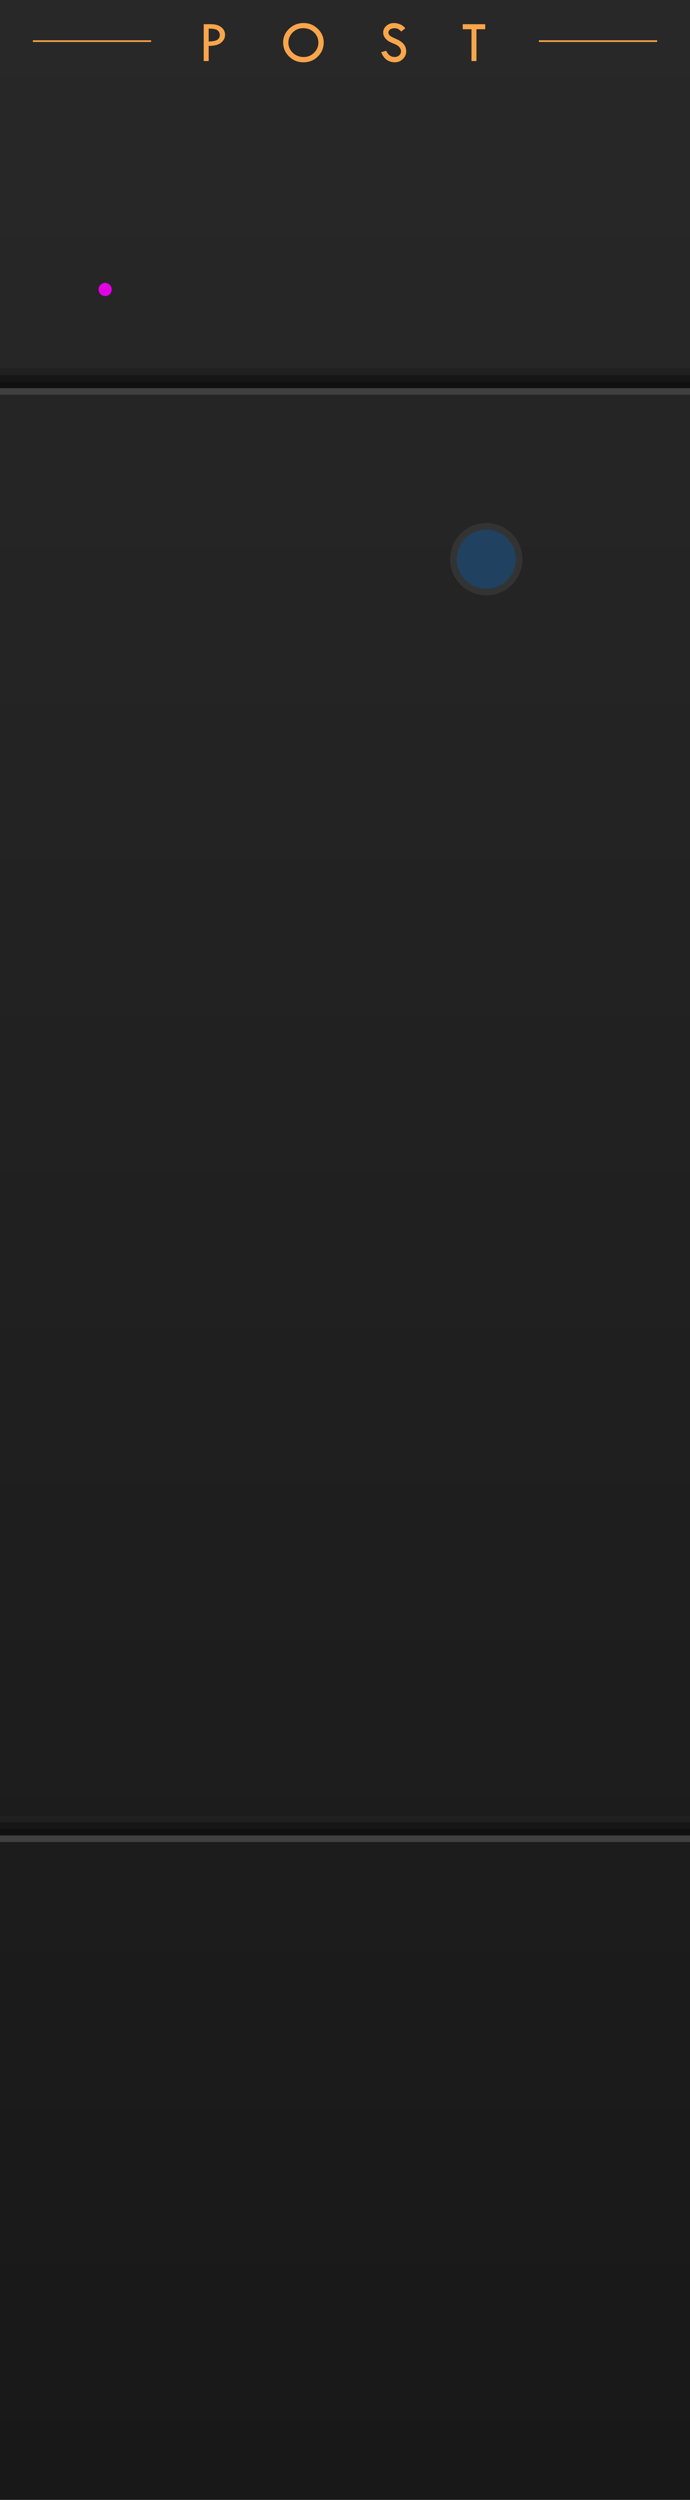 <?xml version="1.0" encoding="UTF-8" standalone="no"?>
<svg width="105" height="380" viewBox="0 0 105 380" version="1.1" id="svg2" sodipodi:docname="CHEM-post.svg"
   inkscape:version="1.3.2 (091e20e, 2023-11-25, custom)" xmlns:inkscape="http://www.inkscape.org/namespaces/inkscape"
   xmlns:sodipodi="http://sodipodi.sourceforge.net/DTD/sodipodi-0.dtd" xmlns:xlink="http://www.w3.org/1999/xlink"
   xmlns="http://www.w3.org/2000/svg" xmlns:svg="http://www.w3.org/2000/svg">
   <sodipodi:namedview id="namedview2" pagecolor="#ffffff" bordercolor="#666666" borderopacity="1.0"
      inkscape:showpageshadow="2" inkscape:pageopacity="0.0" inkscape:pagecheckerboard="0" inkscape:deskcolor="#666666"
      inkscape:zoom="4.5921053" inkscape:cx="80.028653" inkscape:cy="178.45845" inkscape:window-width="3840"
      inkscape:window-height="2054" inkscape:window-x="3829" inkscape:window-y="-11" inkscape:window-maximized="1"
      inkscape:current-layer="svg2" />
   <defs id="defs2">
      <linearGradient id="panel-stops">
         <stop offset="0" stop-color="#282828" />
         <stop offset="1" stop-color="#181818" />
      </linearGradient>
      <linearGradient id="gpanel" x1="0" y1="0" x2="0" y2="380" xlink:href="#panel-stops" gradientUnits="userSpaceOnUse" />
      <linearGradient id="a" x1="7.5" y1="0" x2="7.5" y2="15" gradientUnits="userSpaceOnUse">
         <stop offset="0" style="stop-color:#a0a0a0;" />
         <stop offset="1" style="stop-color:#505050;" />
      </linearGradient>
      <linearGradient id="b" x1="7.5" y1="1" x2="7.5" y2="12" gradientUnits="userSpaceOnUse">
         <stop offset="0" style="stop-color:#c0c0c0;" />
         <stop offset="1" style="stop-color:#404040;" />
      </linearGradient>
      <linearGradient id="c" x1="7.5" y1="5" x2="7.5" y2="11" gradientUnits="userSpaceOnUse">
         <stop offset="0" style="stop-color:#a0a0a0;" />
         <stop offset="1" style="stop-color:#505050;" />
      </linearGradient>
      <linearGradient inkscape:collect="always" xlink:href="#linearGradient38" id="linearGradient73"
         gradientUnits="userSpaceOnUse" x1="731.812" y1="78.519" x2="740.804" y2="109.229" />
      <linearGradient id="linearGradient38" inkscape:collect="always">
         <stop style="stop-color:#41bf73;stop-opacity:1;" offset="0" id="stop37" />
         <stop style="stop-color:#18482a;stop-opacity:1;" offset="1" id="stop38" />
      </linearGradient>
   </defs>

   <g id="g1">
      <rect opacity="1" id="g-panel" fill="url(#gpanel)" x="0" y="0" width="105.5" height="380" />
      <g transform="translate(0,56)" id="sep1">
         <path id="a--t0" stroke="#202020" stroke-width="1" d="M 0,0.5 H 105" />
         <path id="a--t1" stroke="#161616" stroke-width="1" d="M 0,1.5 H 105" />
         <path id="a--t2" stroke="#101010" stroke-width="1" d="M 0,2.5 H 105" />
         <path id="a--t3" stroke="#404040" stroke-width="1" d="M 0,3.5 H 105" />
      </g>
      <g transform="translate(0,276)" id="separator2">
         <path id="2--d0" stroke="#202020" stroke-width="1" d="M 0,0.5 H 165" />
         <path id="2--d1" stroke="#161616" stroke-width="1" d="M 0,1.5 H 165" />
         <path id="2--d2" stroke="#101010" stroke-width="1" d="M 0,2.5 H 165" />
         <path id="2--d3" stroke="#404040" stroke-width="1" d="M 0,3.5 H 165" />
      </g>
   </g>

   <circle id="EQ-active" fill="#20415f" stroke="#333333" cx="74" cy="85" r="5" />

   <path id="th" stroke="#f9a54b" stroke-width=".25" d="M 5,6.25 h 18 M 100,6.25 h -18" />
   <g id="POST" opacity="1" transform="translate(31,3.5)">
      <path id="POST--new-title" fill="#f9a54b"
         d="m 0,0.18 h 1.125 q 0.954,0 1.538,0.448 0.584,0.448 0.584,1.165 0,0.721 -0.62,1.208 -0.615,0.488 -1.872,0.475 V 5.779 H 0 Z m 0.756,0.668 v 1.96 q 0.861,-0.009 1.274,-0.242 0.417,-0.237 0.417,-0.756 0,-0.391 -0.316,-0.677 Q 1.819,0.848 0.756,0.848 Z m 11.331,2.096 q 0,-1.213 0.914,-2.079 Q 13.915,0 15.198,0 q 1.252,0 2.158,0.875 0.905,0.87 0.905,2.07 0,1.27 -0.896,2.149 -0.892,0.875 -2.193,0.875 -1.283,0 -2.184,-0.883 -0.901,-0.883 -0.901,-2.14 z m 5.361,0.035 q 0,-0.927 -0.668,-1.56 -0.668,-0.637 -1.644,-0.637 -0.927,0 -1.591,0.646 -0.659,0.646 -0.659,1.551 0,0.918 0.677,1.556 0.681,0.633 1.666,0.633 0.905,0 1.56,-0.646 0.659,-0.65 0.659,-1.542 z M 30.678,0.8 30.058,1.296 Q 29.812,1.042 29.61,0.918 29.412,0.791 29.034,0.791 q -0.413,0 -0.672,0.189 -0.255,0.185 -0.255,0.479 0,0.255 0.224,0.453 0.224,0.193 0.765,0.426 0.541,0.229 0.839,0.431 0.303,0.198 0.497,0.439 0.193,0.242 0.286,0.51 0.097,0.268 0.097,0.567 0,0.699 -0.51,1.191 -0.505,0.492 -1.226,0.492 -0.703,0 -1.244,-0.382 Q 27.298,5.199 27.008,4.43 l 0.765,-0.215 q 0.417,0.945 1.279,0.945 0.417,0 0.694,-0.25 0.277,-0.25 0.277,-0.633 0,-0.229 -0.145,-0.457 Q 29.733,3.586 29.518,3.437 29.302,3.287 28.828,3.098 28.357,2.905 28.103,2.747 27.852,2.584 27.667,2.364 27.483,2.14 27.395,1.92 q -0.084,-0.22 -0.084,-0.47 0,-0.602 0.483,-1.024 Q 28.278,3e-6 28.968,3e-6 q 0.457,0 0.927,0.198 0.47,0.198 0.782,0.602 z m 8.738,-0.62 h 3.423 V 0.945 H 41.503 V 5.779 H 40.748 V 0.945 h -1.332 z" />
   </g>
 
   <circle fill="#e200e5" cx="16" cy="44" r="1" id="b-mute" />
</svg>